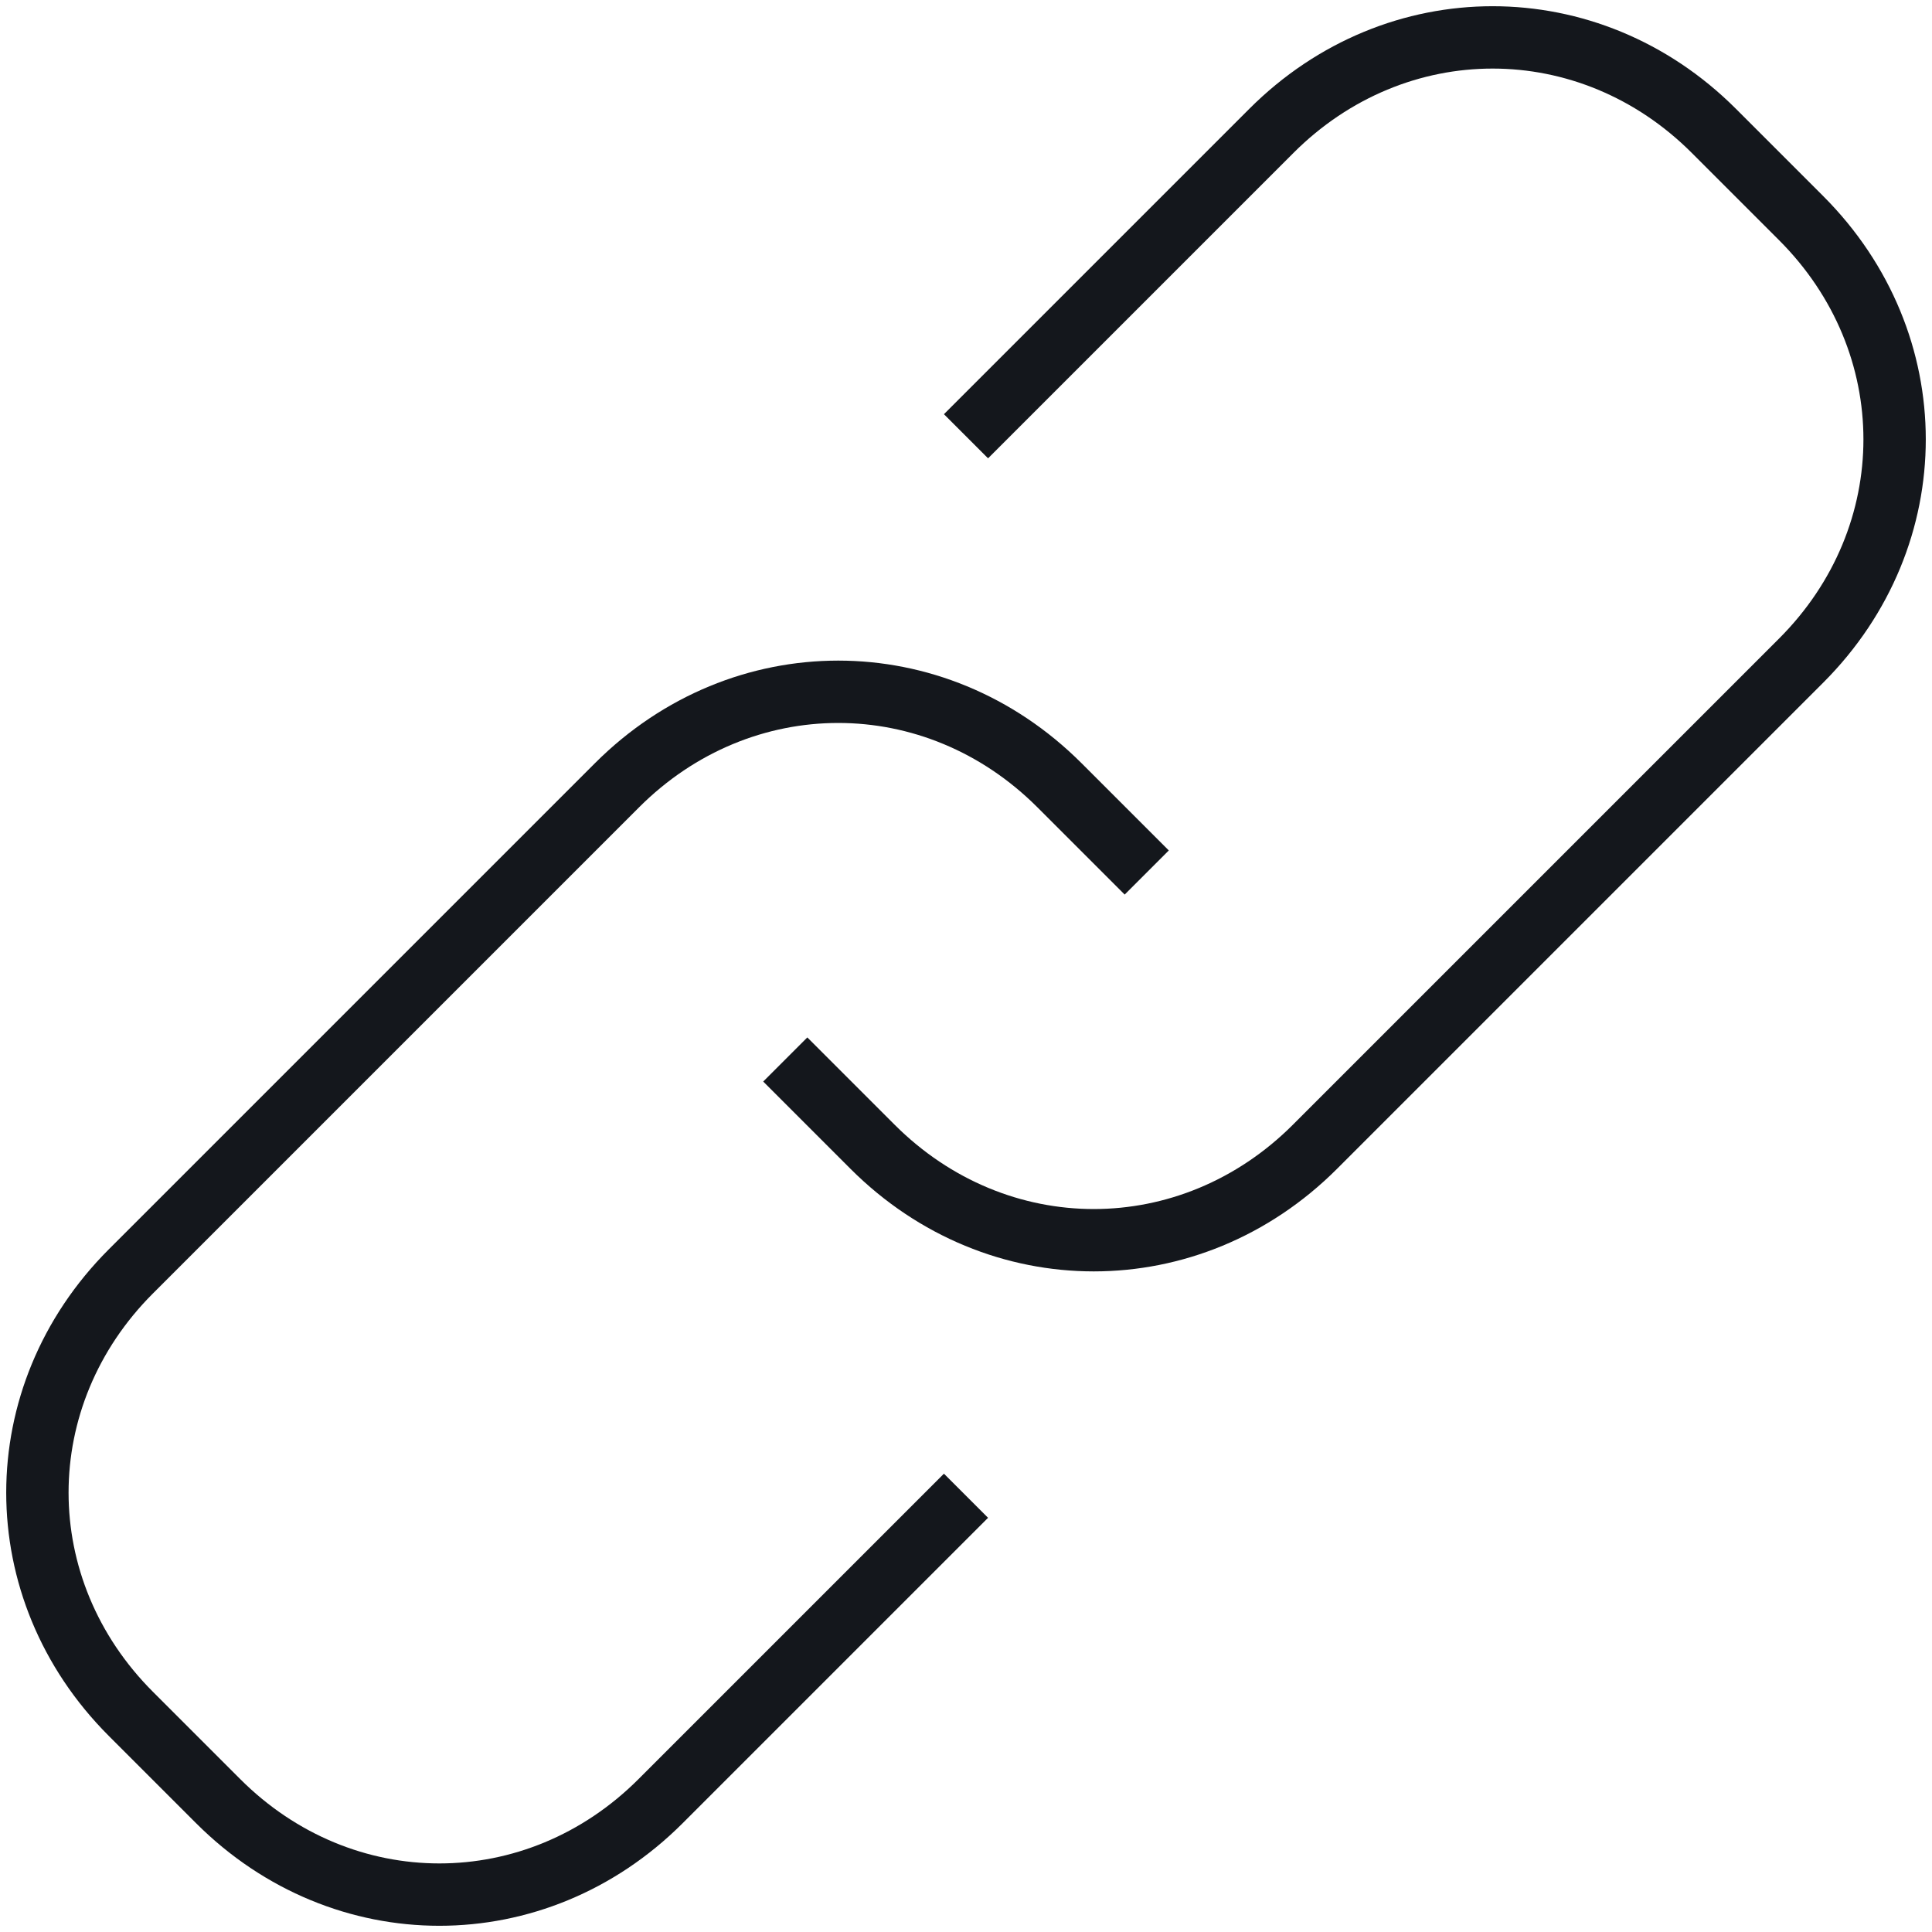 <?xml version="1.0" encoding="UTF-8" standalone="no"?>
<svg width="31px" height="31px" viewBox="0 0 31 31" version="1.1" xmlns="http://www.w3.org/2000/svg" xmlns:xlink="http://www.w3.org/1999/xlink" xmlns:sketch="http://www.bohemiancoding.com/sketch/ns">
    <!-- Generator: Sketch 3.4.4 (17249) - http://www.bohemiancoding.com/sketch -->
    <title>link</title>
    <desc>Created with Sketch.</desc>
    <defs></defs>
    <g id="Page-1" stroke="none" stroke-width="1" fill="none" fill-rule="evenodd" sketch:type="MSPage">
        <g id="Bicons_v3-[Converted]" sketch:type="MSLayerGroup" transform="translate(-531, -266)" fill="#14171C">
            <g id="link" transform="translate(531, 266)" sketch:type="MSShapeGroup">
                <path d="M15.854,7.354 L20.754,2.454 C22.558,0.649 25.342,0.649 27.146,2.454 L28.546,3.854 C30.351,5.658 30.351,8.442 28.546,10.246 L20.746,18.046 C18.942,19.851 16.158,19.851 14.354,18.046 L12.954,16.646 L12.246,17.354 L13.646,18.754 C15.842,20.949 19.258,20.949 21.454,18.754 L29.254,10.954 C31.449,8.758 31.449,5.342 29.254,3.146 L27.854,1.746 C25.658,-0.449 22.242,-0.449 20.046,1.746 L15.146,6.646 L15.854,7.354 L15.854,7.354 Z" id="Shape"></path>
                <path d="M15.146,23.646 L10.246,28.546 C8.442,30.351 5.658,30.351 3.854,28.546 L2.454,27.146 C0.649,25.342 0.649,22.558 2.454,20.754 L10.254,12.954 C12.058,11.149 14.842,11.149 16.646,12.954 L18.046,14.354 L18.754,13.646 L17.354,12.246 C15.158,10.051 11.742,10.051 9.546,12.246 L1.746,20.046 C-0.449,22.242 -0.449,25.658 1.746,27.854 L3.146,29.254 C5.342,31.449 8.758,31.449 10.954,29.254 L15.854,24.354 L15.146,23.646 L15.146,23.646 Z" id="Shape"></path>
            </g>
        </g>
    </g>
</svg>